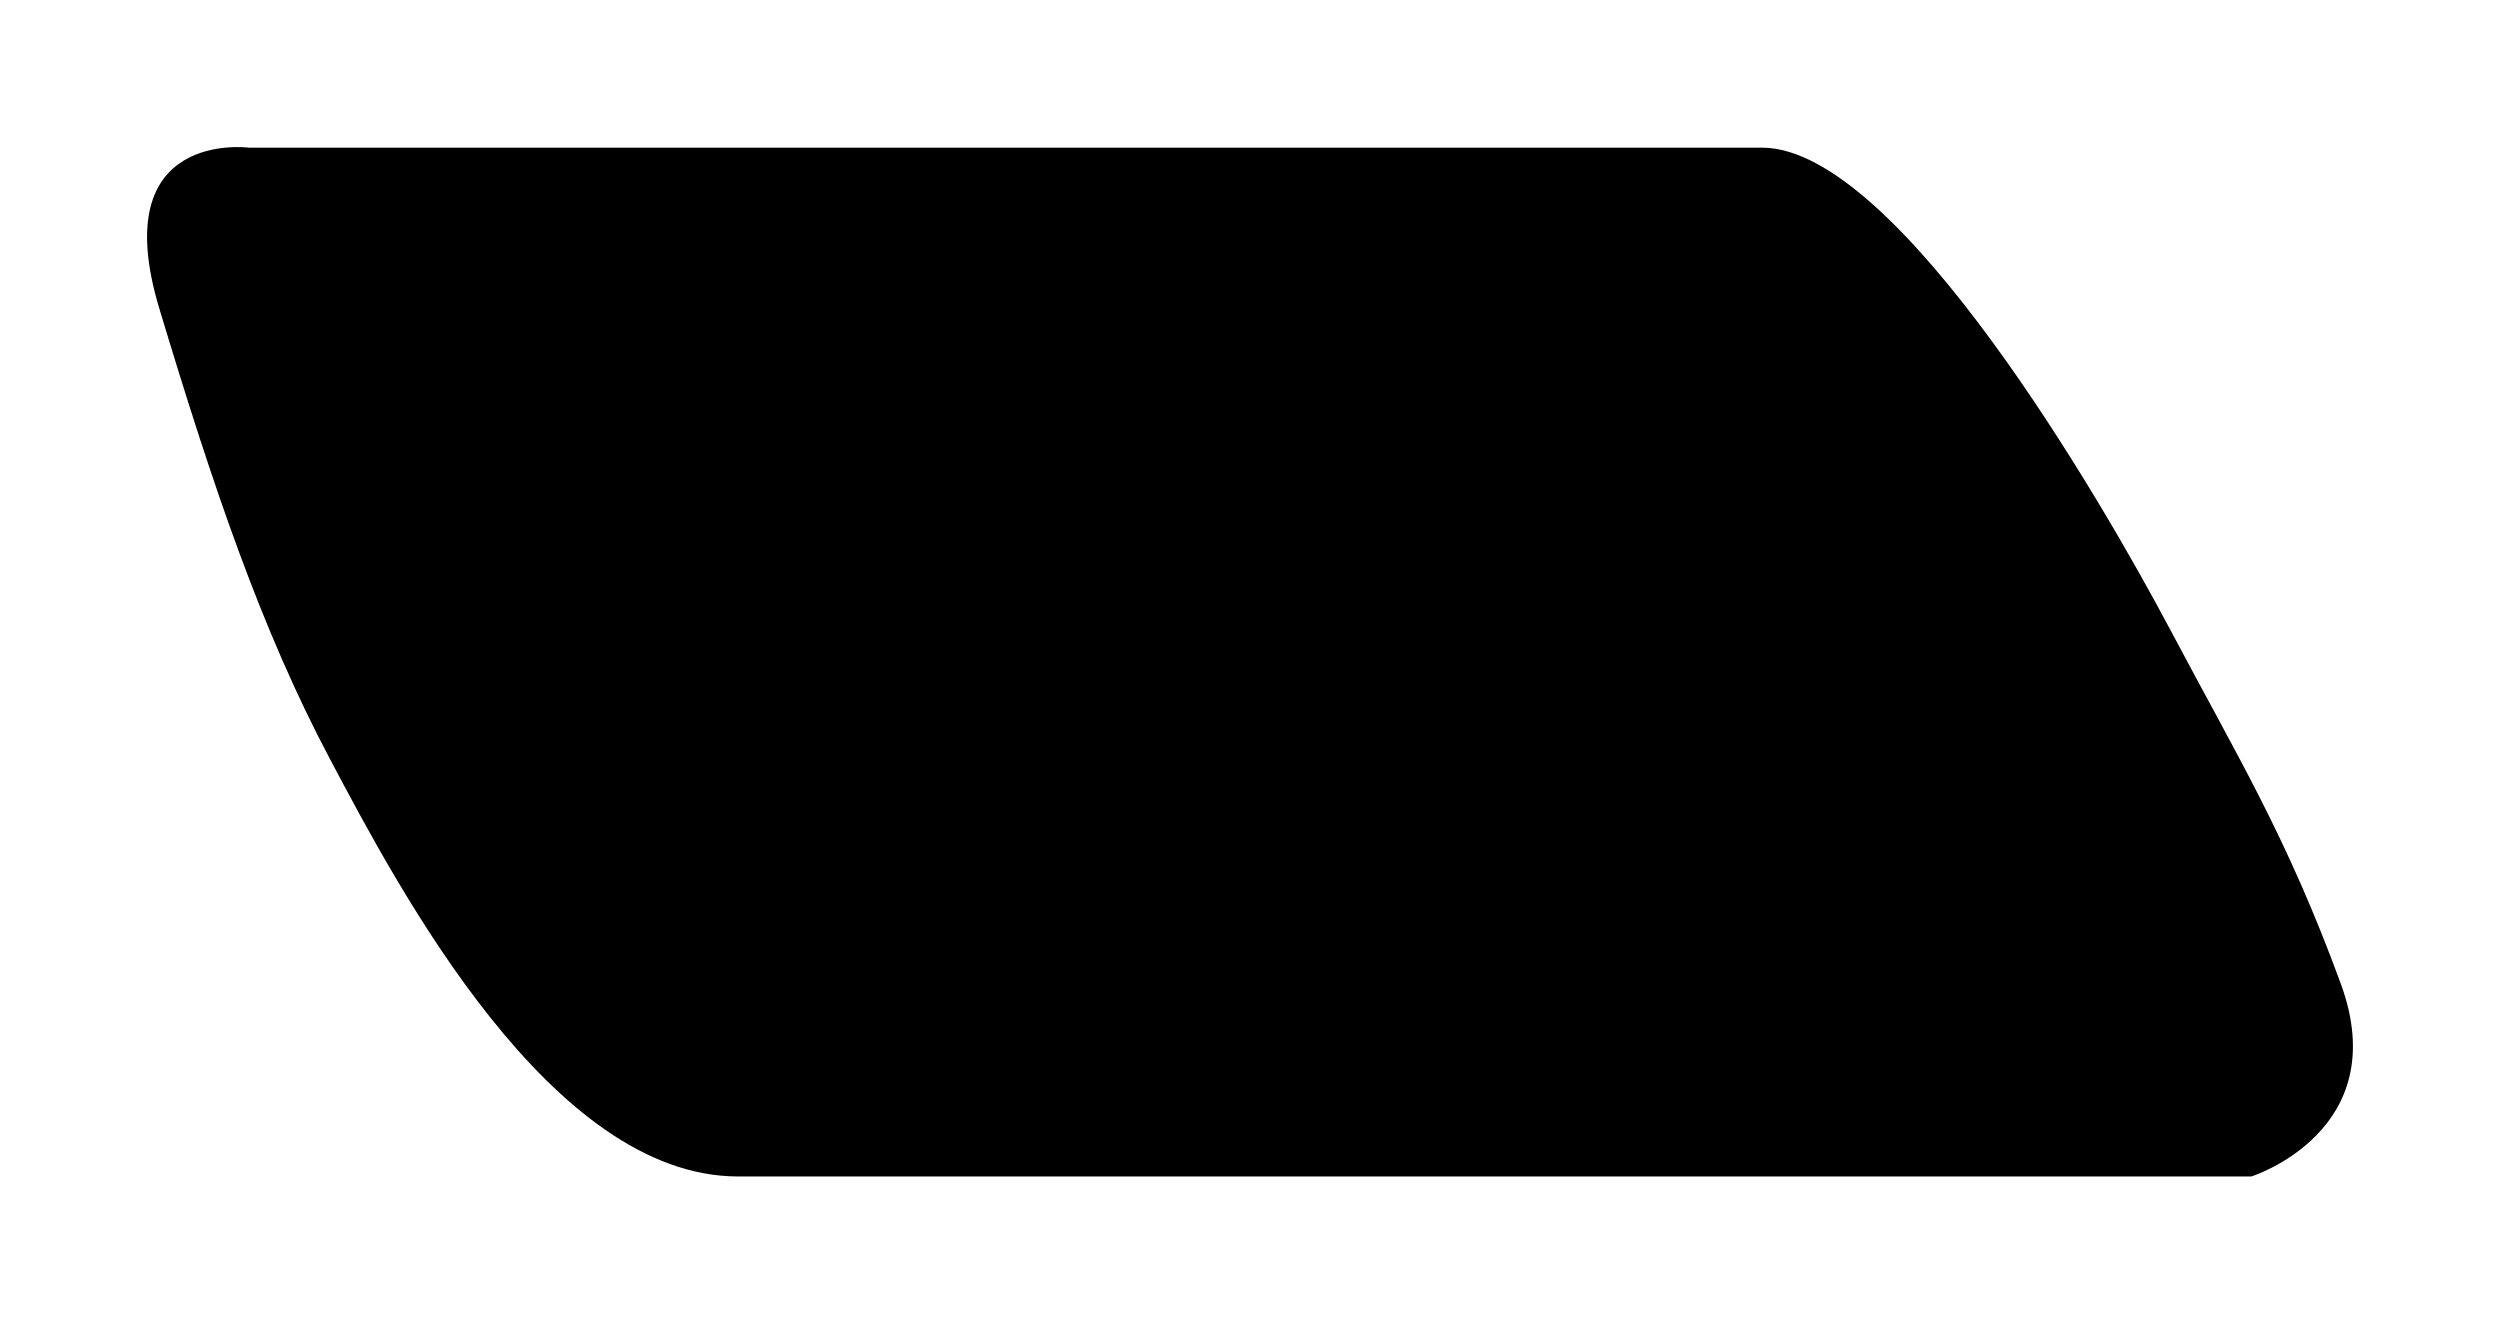 <svg width="34" height="18" viewBox="0 0 34 18" fill="none" xmlns="http://www.w3.org/2000/svg">
<mask id="mask0_457_74" style="mask-type:alpha" maskUnits="userSpaceOnUse" x="0" y="0" width="34" height="18">
<rect width="34" height="18" fill="white"/>
</mask>
<g mask="url(#mask0_457_74)">
<path d="M29.517 8.567C28.589 6.818 25.808 2.008 23.962 2.008H3.381C3.381 2.008 1.43 1.751 2.166 4.194C2.902 6.637 3.557 8.567 4.484 10.316L4.504 10.354C5.441 12.122 7.497 16 10.039 16H30.619C30.619 16 32.57 15.382 31.834 13.376C31.098 11.371 30.444 10.316 29.517 8.567Z" fill="black"/>
</g>
</svg>
